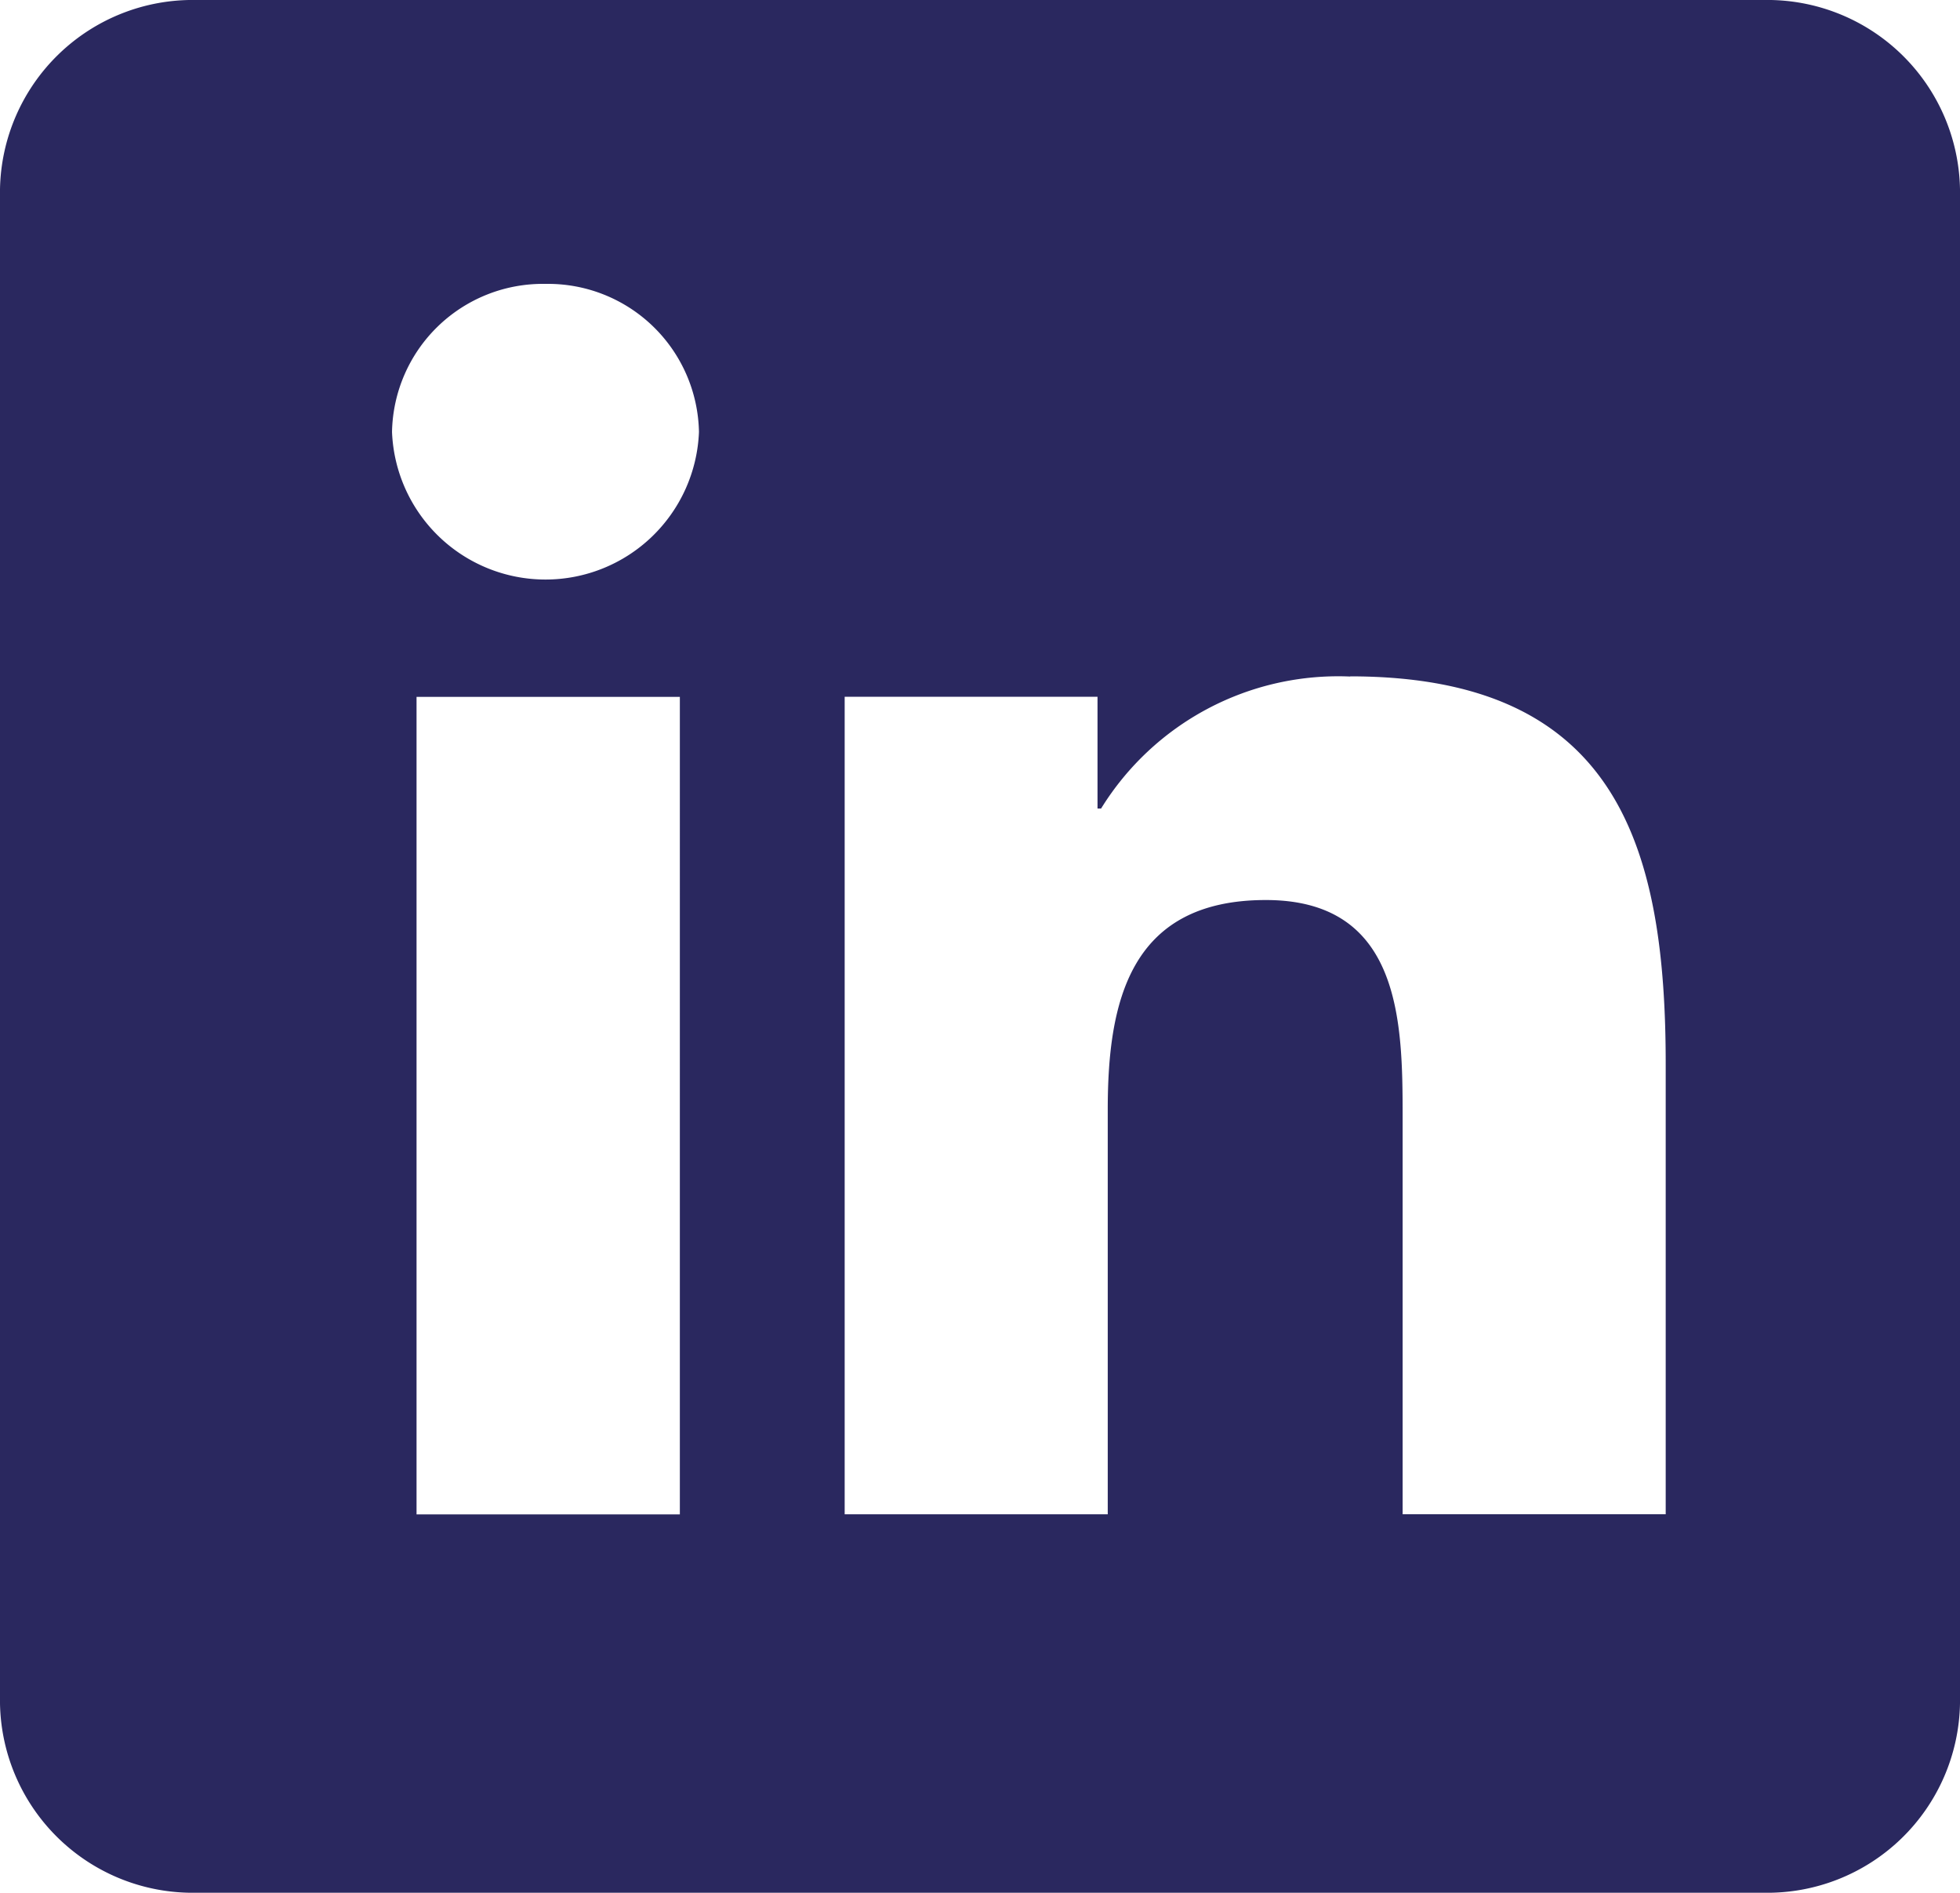 <svg xmlns="http://www.w3.org/2000/svg" width="33.333" height="32.182" viewBox="0 0 33.333 32.182">
  <g id="Social_Network_Linkedin" data-name="Social Network/Linkedin" transform="translate(0)">
    <rect id="Area" width="33" height="31.849" transform="translate(0)" fill="none"/>
    <path id="Linkedin" d="M30,0a3.277,3.277,0,0,1,3.333,3.218V28.964A3.277,3.277,0,0,1,30,32.182H3.333A3.277,3.277,0,0,1,0,28.964V3.218A3.277,3.277,0,0,1,3.333,0ZM11.562,11.849H7.084v13.9h4.478Zm11.4-.346a4.739,4.739,0,0,0-4.236,2.244h-.061v-1.9h-4.3v13.9h4.474V18.871c0-1.812.358-3.568,2.688-3.568,2.3,0,2.327,2.073,2.327,3.685v6.758h4.474V18.124C28.333,14.382,27.5,11.5,22.962,11.5ZM9.277,4.827A2.565,2.565,0,0,0,6.667,7.344a2.612,2.612,0,0,0,5.22,0A2.567,2.567,0,0,0,9.277,4.827Z" transform="translate(0)" fill="#2a285f" fill-rule="evenodd"/>
  </g>
</svg>
